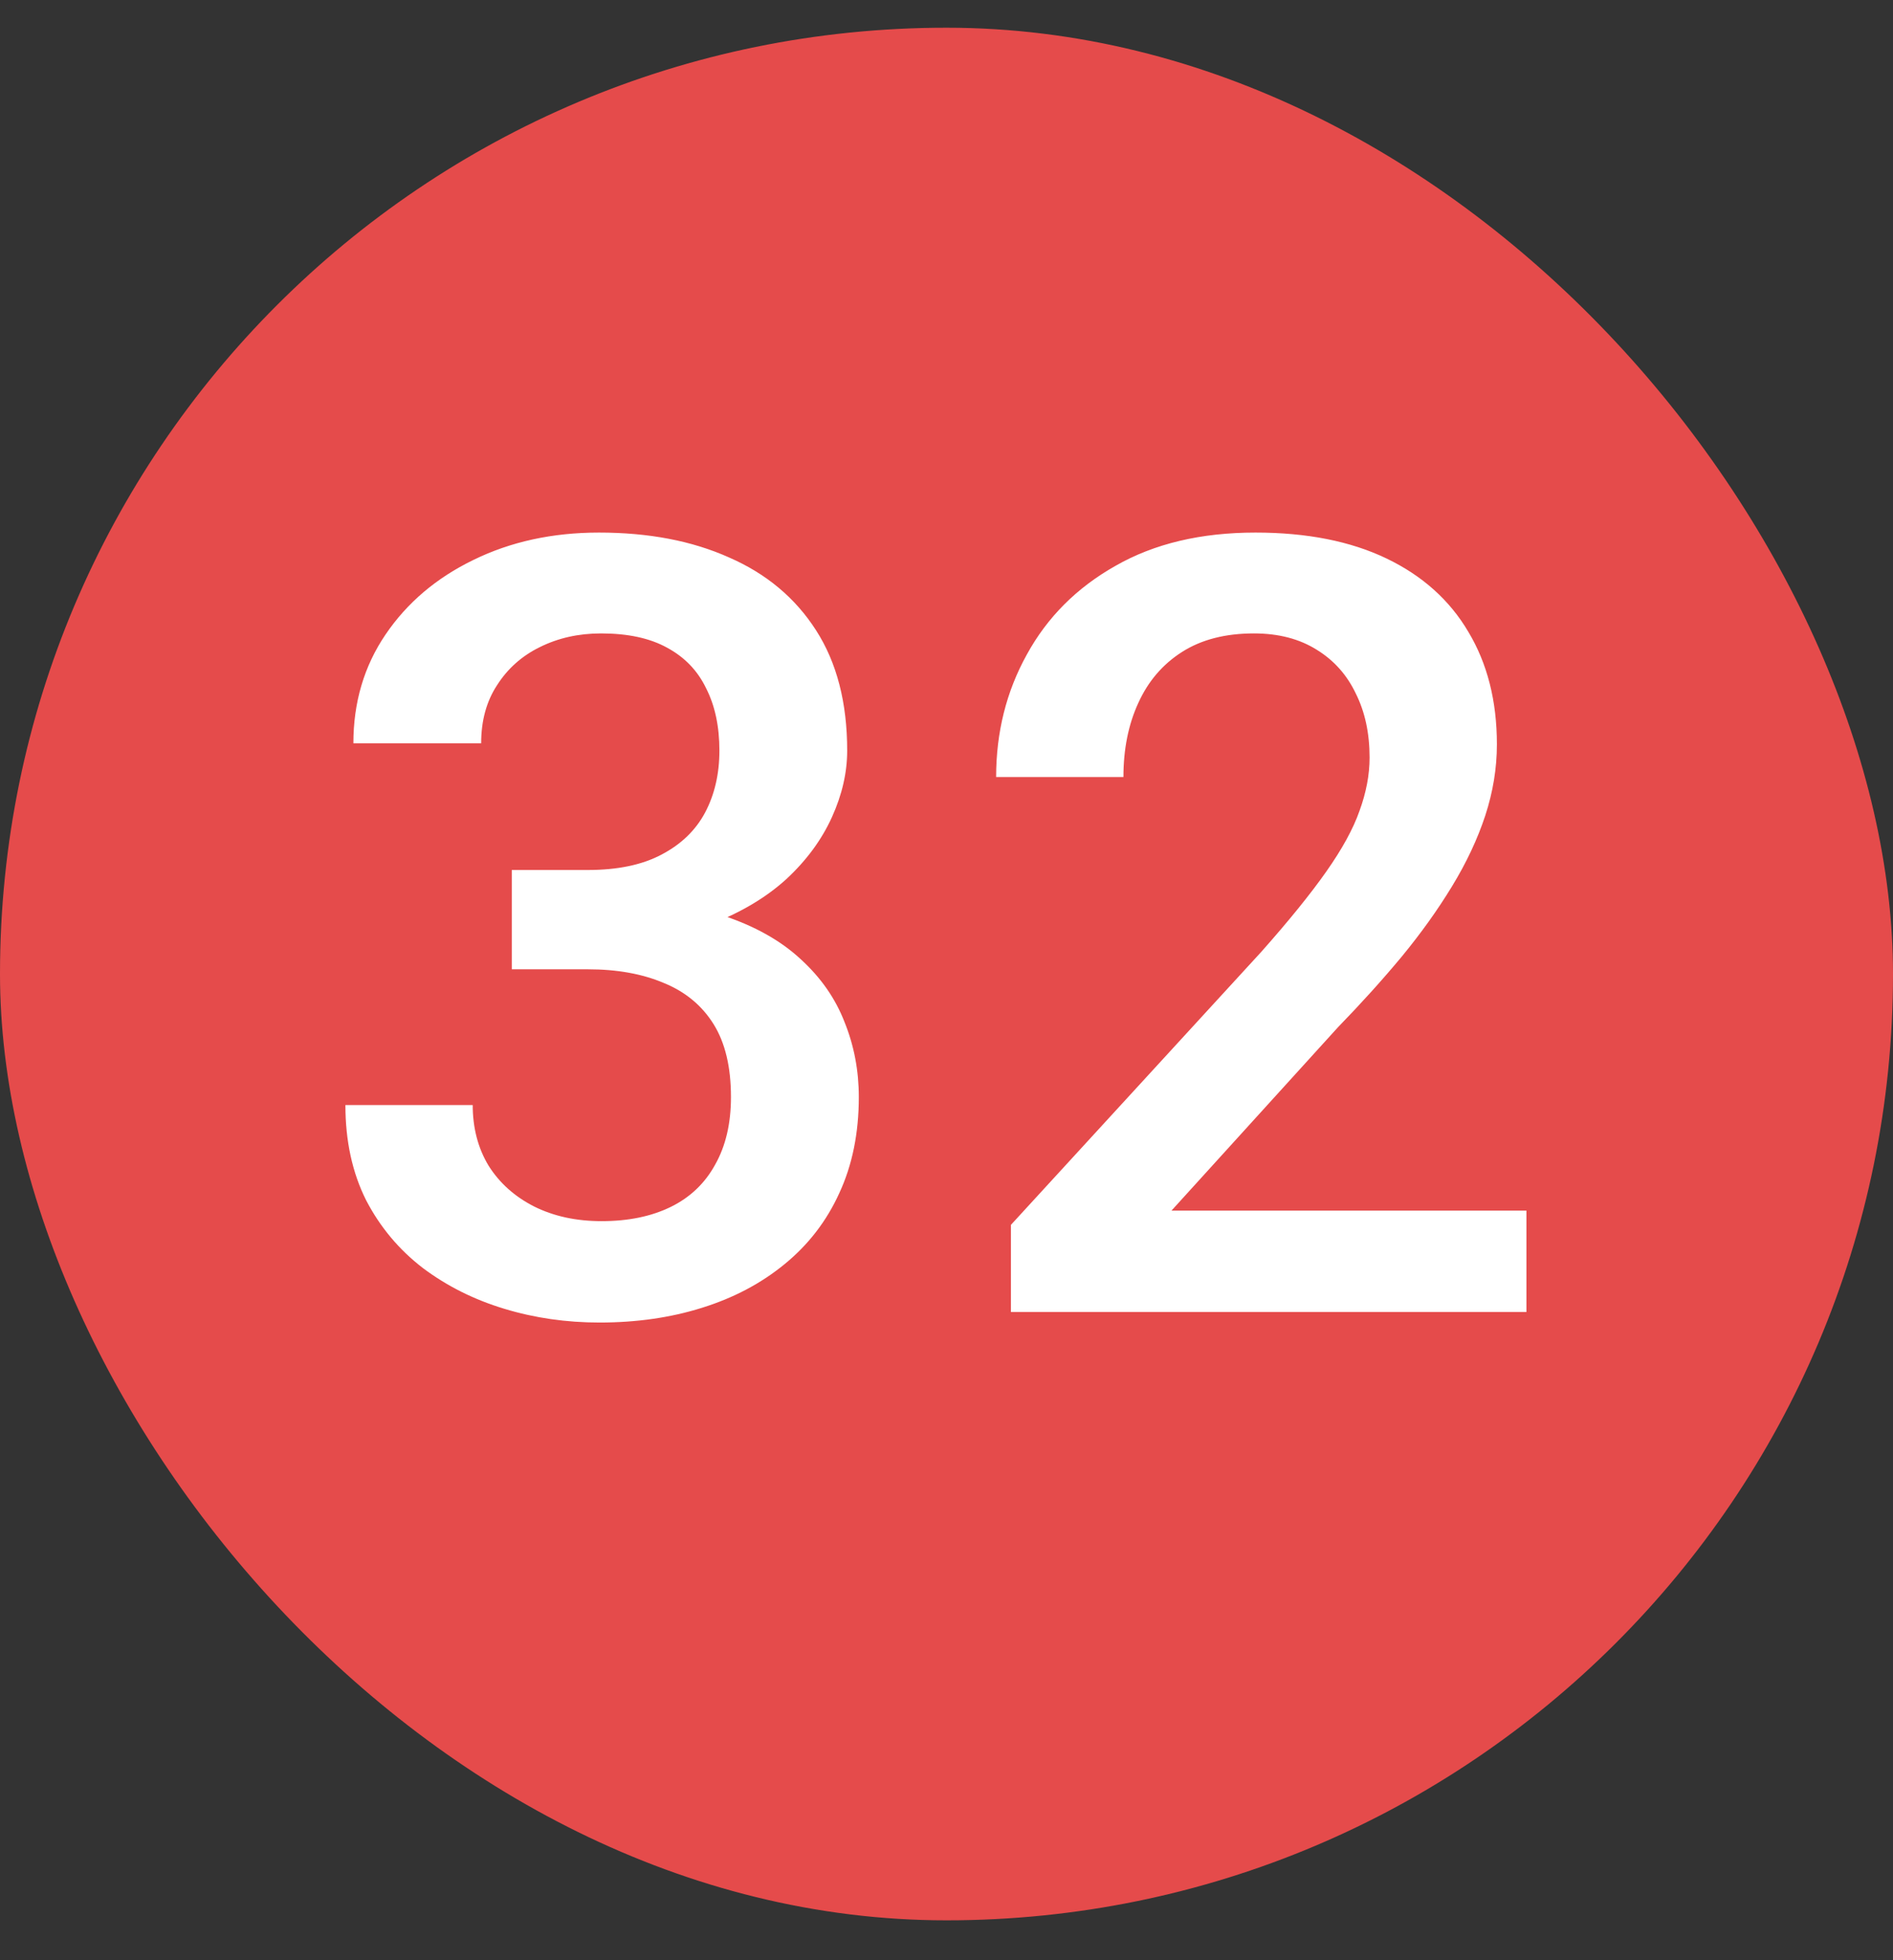 <svg width="28" height="29" viewBox="0 0 28 29" fill="none" xmlns="http://www.w3.org/2000/svg">
<rect x="0" y="0" width="28" height="29" fill="#333333" stroke="none"/>
<rect y="0.41" width="28" height="28" rx="14" fill="#E54B4B"/>
<path d="M7.57 12.871H8.695C9.133 12.871 9.495 12.796 9.781 12.645C10.073 12.493 10.289 12.285 10.43 12.02C10.57 11.754 10.641 11.449 10.641 11.105C10.641 10.746 10.575 10.439 10.445 10.184C10.32 9.923 10.128 9.723 9.867 9.582C9.612 9.441 9.286 9.371 8.891 9.371C8.557 9.371 8.255 9.439 7.984 9.574C7.719 9.704 7.508 9.892 7.352 10.137C7.195 10.376 7.117 10.663 7.117 10.996H5.227C5.227 10.392 5.385 9.855 5.703 9.387C6.021 8.918 6.453 8.551 7 8.285C7.552 8.014 8.172 7.879 8.859 7.879C9.594 7.879 10.234 8.001 10.781 8.246C11.333 8.486 11.763 8.845 12.07 9.324C12.378 9.803 12.531 10.397 12.531 11.105C12.531 11.428 12.456 11.757 12.305 12.09C12.154 12.423 11.93 12.728 11.633 13.004C11.336 13.275 10.966 13.496 10.523 13.668C10.081 13.835 9.568 13.918 8.984 13.918H7.57V12.871ZM7.57 14.34V13.309H8.984C9.651 13.309 10.219 13.387 10.688 13.543C11.162 13.699 11.547 13.915 11.844 14.191C12.141 14.462 12.357 14.772 12.492 15.121C12.633 15.47 12.703 15.84 12.703 16.23C12.703 16.762 12.607 17.236 12.414 17.652C12.227 18.064 11.958 18.413 11.609 18.699C11.26 18.986 10.852 19.202 10.383 19.348C9.919 19.494 9.414 19.566 8.867 19.566C8.378 19.566 7.909 19.499 7.461 19.363C7.013 19.228 6.612 19.027 6.258 18.762C5.904 18.491 5.622 18.155 5.414 17.754C5.211 17.348 5.109 16.879 5.109 16.348H6.992C6.992 16.686 7.07 16.986 7.227 17.246C7.388 17.501 7.612 17.702 7.898 17.848C8.19 17.994 8.523 18.066 8.898 18.066C9.294 18.066 9.635 17.996 9.922 17.855C10.208 17.715 10.427 17.506 10.578 17.23C10.734 16.954 10.812 16.621 10.812 16.23C10.812 15.788 10.727 15.428 10.555 15.152C10.383 14.876 10.138 14.673 9.82 14.543C9.503 14.408 9.128 14.34 8.695 14.34H7.57ZM22.578 17.91V19.41H14.953V18.121L18.656 14.082C19.062 13.624 19.383 13.228 19.617 12.895C19.852 12.561 20.016 12.262 20.109 11.996C20.208 11.725 20.258 11.462 20.258 11.207C20.258 10.848 20.19 10.533 20.055 10.262C19.924 9.986 19.732 9.77 19.477 9.613C19.221 9.452 18.912 9.371 18.547 9.371C18.125 9.371 17.771 9.462 17.484 9.645C17.198 9.827 16.982 10.079 16.836 10.402C16.69 10.72 16.617 11.085 16.617 11.496H14.734C14.734 10.835 14.885 10.23 15.188 9.684C15.49 9.132 15.927 8.694 16.5 8.371C17.073 8.043 17.763 7.879 18.57 7.879C19.331 7.879 19.977 8.007 20.508 8.262C21.039 8.517 21.443 8.879 21.719 9.348C22 9.816 22.141 10.371 22.141 11.012C22.141 11.366 22.083 11.717 21.969 12.066C21.854 12.415 21.69 12.764 21.477 13.113C21.268 13.457 21.021 13.803 20.734 14.152C20.448 14.496 20.133 14.845 19.789 15.199L17.328 17.91H22.578Z" fill="white"/>
</svg>
